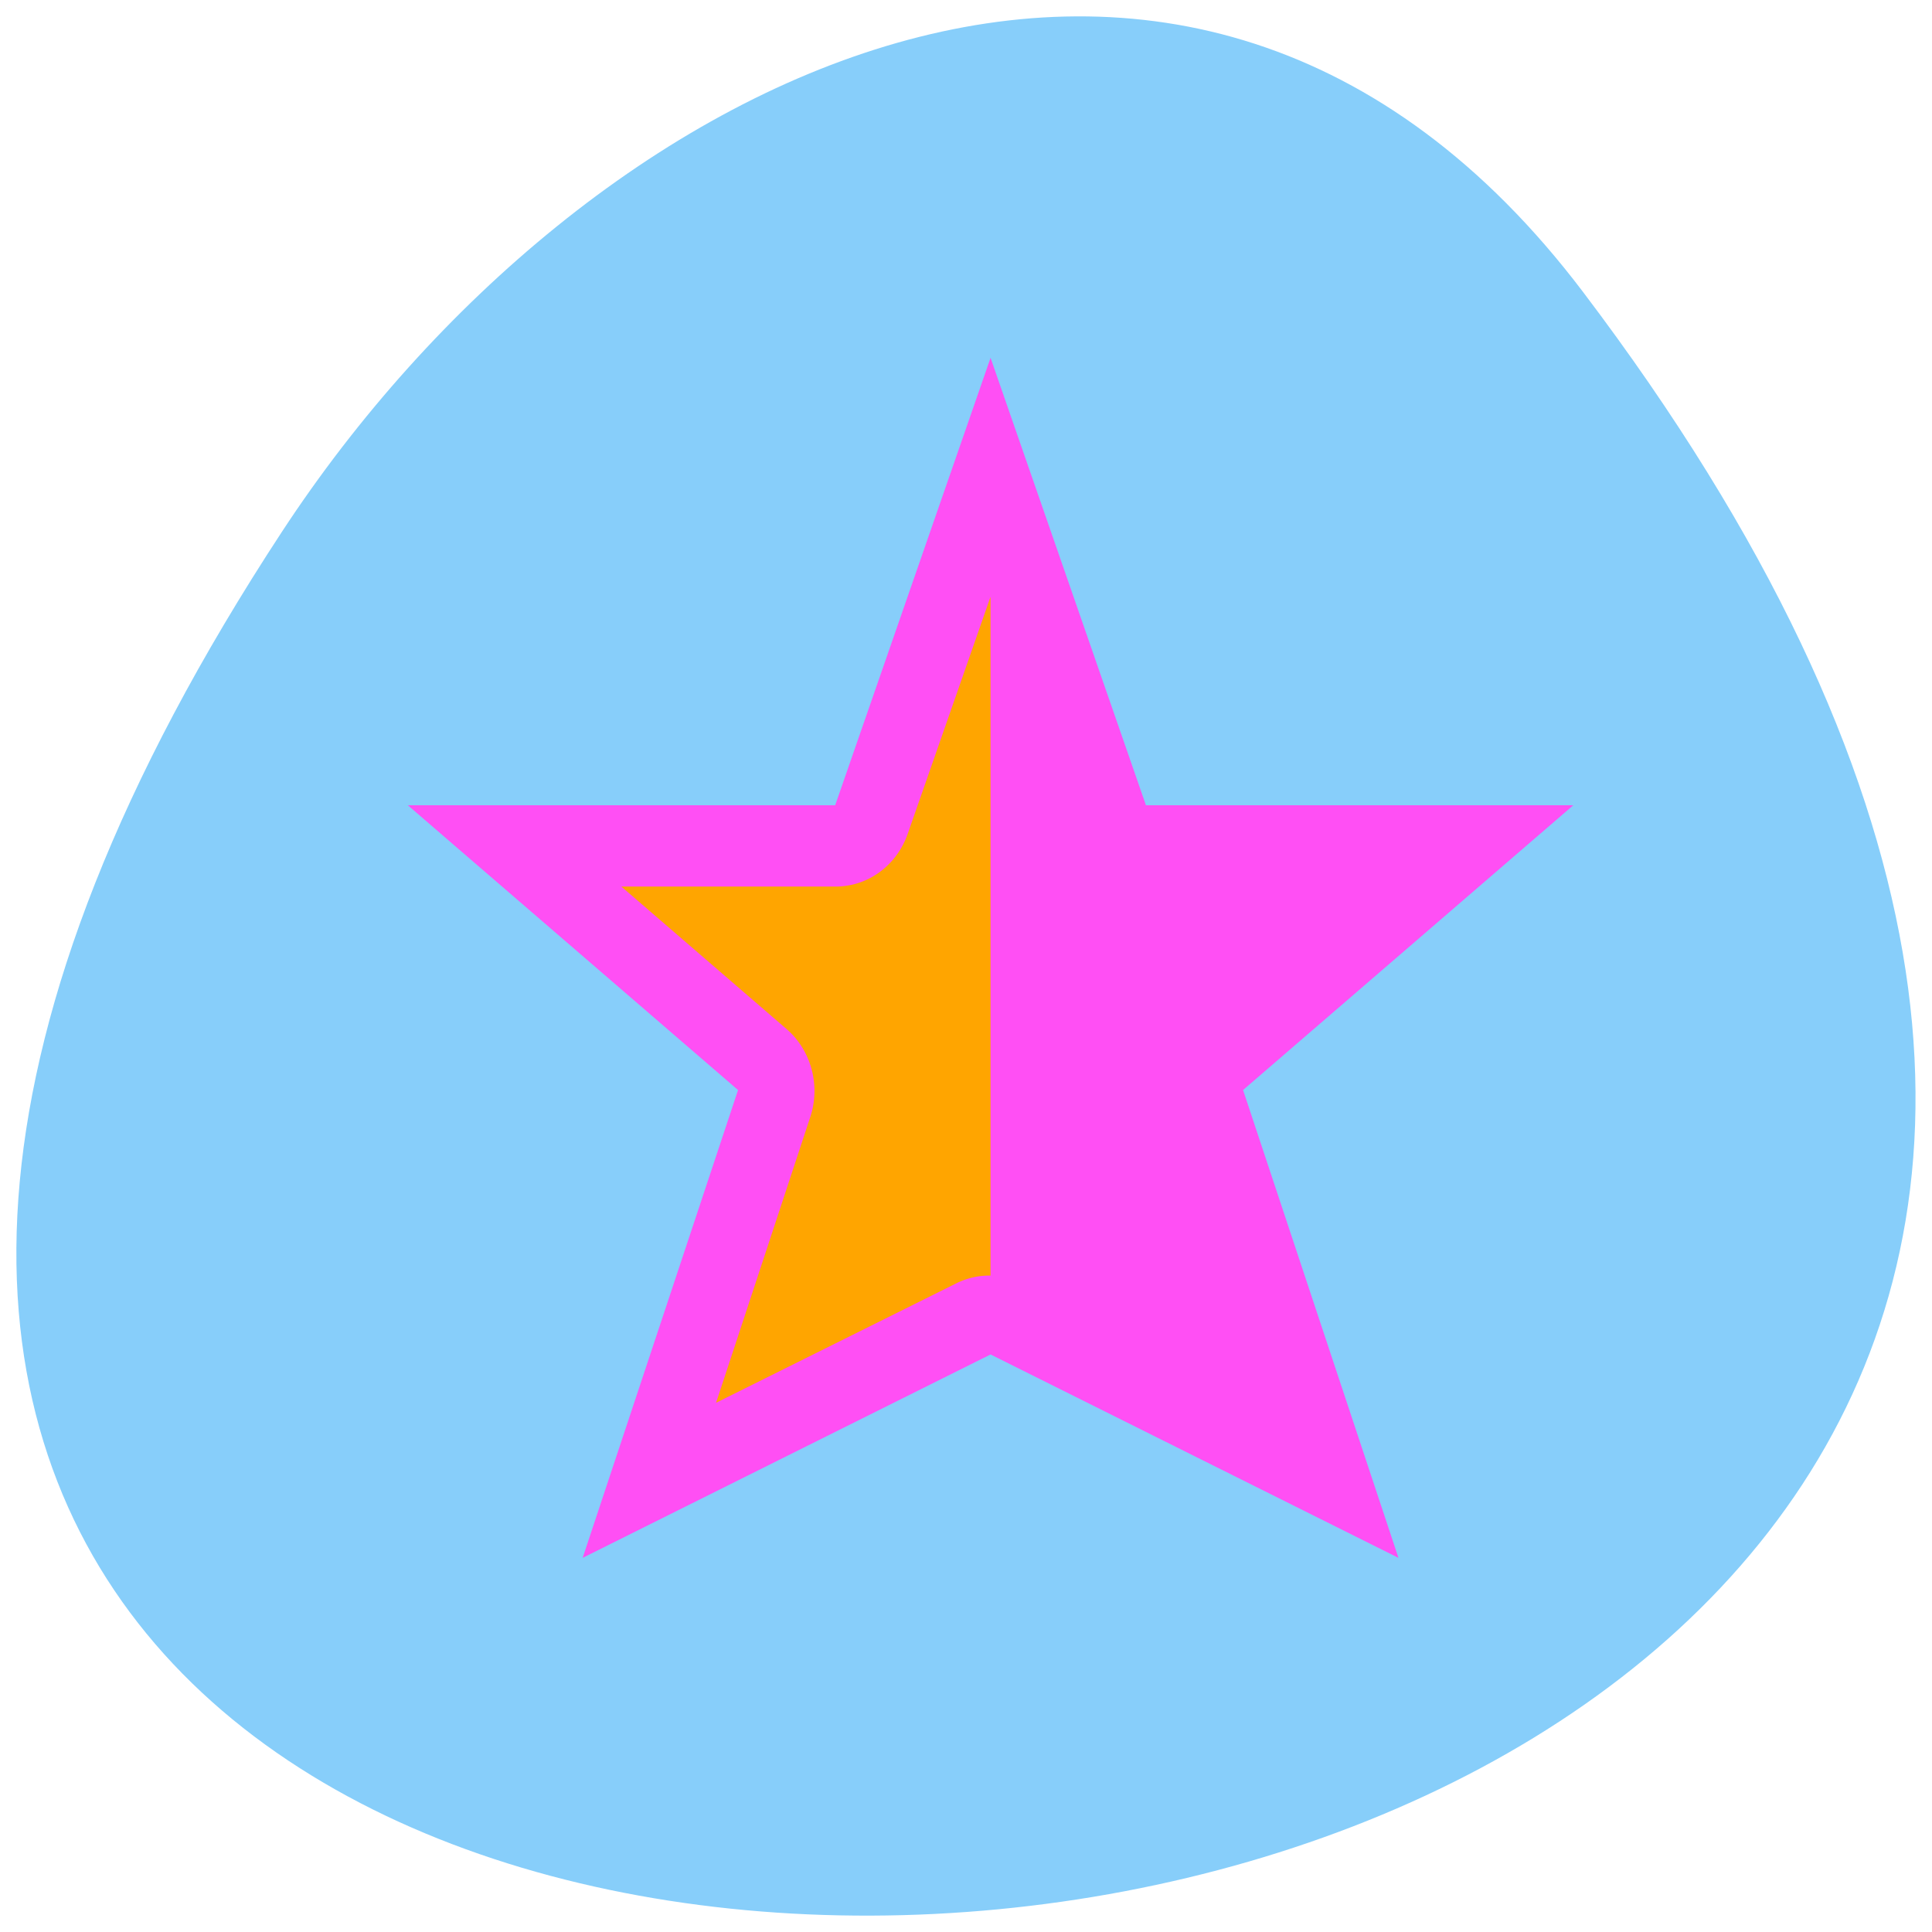 <svg xmlns="http://www.w3.org/2000/svg" xmlns:xlink="http://www.w3.org/1999/xlink" viewBox="0 0 256 256"><defs><path d="m 245.46 129.52 l -97.89 -96.9 c -5.556 -5.502 -16.222 -11.873 -23.7 -14.16 l -39.518 -12.08 c -7.479 -2.286 -18.1 0.391 -23.599 5.948 l -13.441 13.578 c -5.5 5.559 -14.502 14.653 -20 20.21 l -13.44 13.579 c -5.5 5.558 -8.07 16.206 -5.706 23.658 l 12.483 39.39 c 2.363 7.456 8.843 18.06 14.399 23.556 l 97.89 96.9 c 5.558 5.502 14.605 5.455 20.1 -0.101 l 36.26 -36.63 c 5.504 -5.559 14.503 -14.651 20 -20.21 l 36.26 -36.629 c 5.502 -5.56 5.455 -14.606 -0.101 -20.11 z m -178.09 -50.74 c -7.198 0 -13.03 -5.835 -13.03 -13.03 0 -7.197 5.835 -13.03 13.03 -13.03 7.197 0 13.03 5.835 13.03 13.03 -0.001 7.198 -5.836 13.03 -13.03 13.03 z" id="0"/><use id="1" xlink:href="#0"/><clipPath><rect rx="4" y="1" x="1" height="46" width="46" style="fill:#1890d0"/></clipPath><clipPath><rect rx="4" y="1" x="1" height="46" width="46" style="fill:#1890d0"/></clipPath><clipPath><rect rx="4" y="1" x="1" height="46" width="46" style="fill:#1890d0"/></clipPath><clipPath><rect rx="4" y="1" x="1" height="46" width="46" style="fill:#1890d0"/></clipPath><clipPath><rect rx="4" y="1" x="1" height="46" width="46" style="fill:#1890d0"/></clipPath><clipPath><rect rx="4" y="1" x="1" height="46" width="46" style="fill:#1890d0"/></clipPath><clipPath><rect rx="4" y="1" x="1" height="46" width="46" style="fill:#1890d0"/></clipPath><clipPath><rect rx="4" y="1" x="1" height="46" width="46" style="fill:#1890d0"/></clipPath><clipPath><rect rx="4" y="1" x="1" height="46" width="46" style="fill:#1890d0"/></clipPath><clipPath id="2"><use xlink:href="#0"/></clipPath><clipPath style="clip-path:url(#2)"><use xlink:href="#1"/></clipPath><clipPath><rect rx="4" y="1" x="1" height="46" width="46" style="fill:#1890d0"/></clipPath><clipPath style="clip-path:url(#2)"><use xlink:href="#1"/></clipPath><clipPath><rect rx="4" y="1" x="1" height="46" width="46" style="fill:#1890d0"/></clipPath><clipPath><rect rx="4" y="1" x="1" height="46" width="46" style="fill:#1890d0"/></clipPath><clipPath><rect rx="4" y="1" x="1" height="46" width="46" style="fill:#1890d0"/></clipPath><clipPath><rect rx="4" y="1" x="1" height="46" width="46" style="fill:#1890d0"/></clipPath></defs><g transform="translate(0 -796.36)" style="color:#000"><g transform="matrix(0.983 0 0 1 2.168 2.17)" style="fill:#87cefa"><path d="m 211.17 832.86 c 201.82 261.87 -353.59 299.07 -175.35 31.759 40.634 -60.94 121.89 -101.12 175.35 -31.759 z" style="color:#000"/><path label="status" d="m 321,-381.5 -2,5.5 h -5.5 l 4.25,3.5 -2,5.75 5.25,-2.5 5.25,2.5 -2,-5.75 4.25,-3.5 H 323 l -2,-5.5 z m 0,2.938 1.063,2.906 a 0.986,0.986 0 0 0 0.938,0.656 h 2.75 l -2.125,1.75 a 0.986,0.986 0 0 0 -0.313,1.063 l 1.219,3.531 -3.094,-1.469 A 0.986,0.986 0 0 0 321,-370.219 v -8.344 z" transform="matrix(-10.473 0 0 10.781 3492.69 4956.21)" style="color:#bebebe"/></g><path d="m 84.48 992.04 c 0.584 -1.674 4.426 -12.253 8.538 -23.507 4.112 -11.255 7.476 -22.16 7.476 -24.23 0 -3.951 -8.238 -11.962 -26.07 -25.351 l -8.435 -6.333 l 20.248 -0.033 c 12.374 -0.02 21.815 -0.663 24.277 -1.653 5.01 -2.02 7.957 -7.138 15.2 -26.455 3.139 -8.372 5.995 -15.221 6.347 -15.221 0.352 0 0.64 24.05 0.64 53.44 0 46.813 -0.288 53.44 -2.321 53.44 -1.276 0 -11.964 4.262 -23.75 9.471 -11.786 5.209 -21.83 9.471 -22.32 9.471 -0.49 0 -0.413 -1.37 0.171 -3.044 z" style="fill:#ffa500"/><path label="status" d="m 131.25 843.76 l 20.592 59.3 h 56.628 l -43.758 37.734 l 20.592 61.991 l -54.05 -26.953 l -54.05 26.953 l 20.592 -61.991 l -43.758 -37.734 h 56.628 l 20.592 -59.3 z m 0 31.675 l -10.945 31.33 a 10.152 10.63 0 0 1 -9.658 7.07 h -28.314 l 21.879 18.867 a 10.152 10.63 0 0 1 3.223 11.46 l -12.551 38.07 l 31.856 -15.837 a 10.152 10.63 0 0 1 4.51 -1.013 v -89.96 z" style="fill:#ff4ff4500;color:#bebebe"/></g></svg>